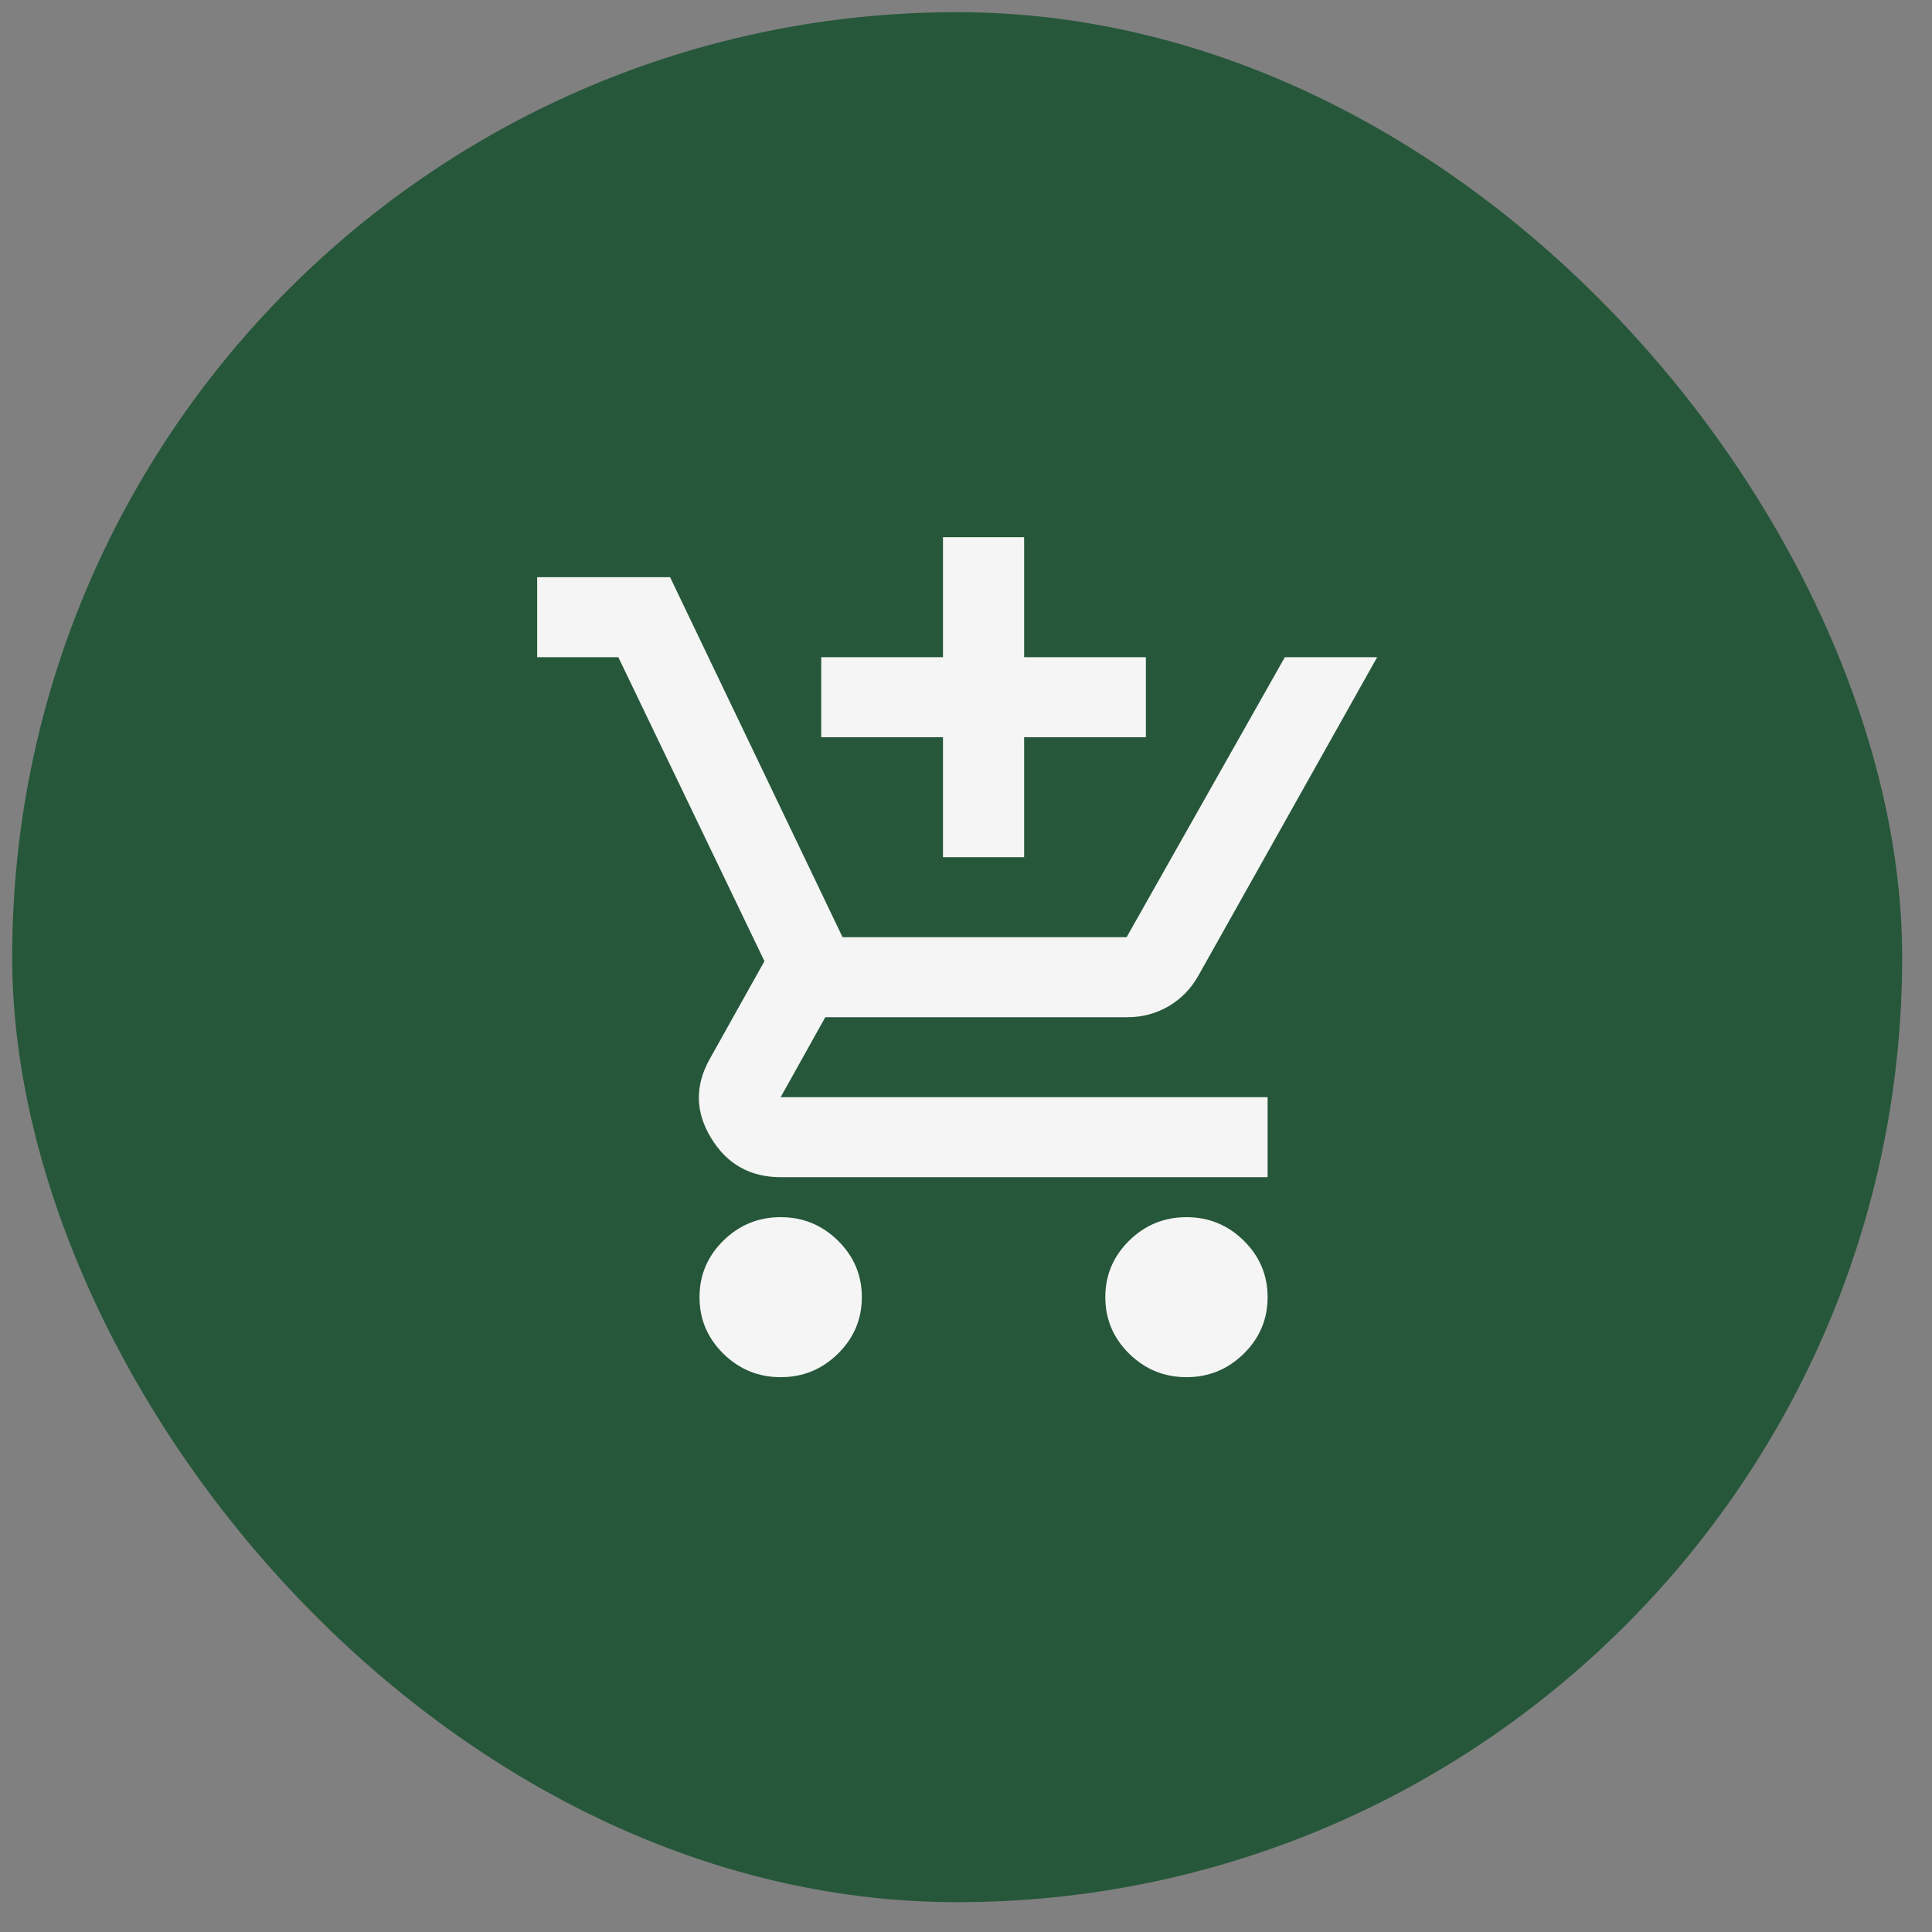 <svg width="46" height="46" viewBox="0 0 46 46" fill="none" xmlns="http://www.w3.org/2000/svg">
<rect x="0" y="0" width="46" height="46" fill="#808080" stroke="none"/>
<rect x="0.29" y="0.29" width="45" height="45" rx="22.5" fill="#26573A"/>
<path d="M22.452 20.409V17.552H19.553V15.647H22.452V12.79H24.384V15.647H27.283V17.552H24.384V20.409H22.452ZM18.587 32.79C18.056 32.79 17.601 32.603 17.222 32.23C16.844 31.858 16.655 31.409 16.655 30.885C16.655 30.361 16.844 29.913 17.222 29.54C17.601 29.167 18.056 28.98 18.587 28.98C19.119 28.98 19.573 29.167 19.952 29.54C20.33 29.913 20.52 30.361 20.52 30.885C20.52 31.409 20.33 31.858 19.952 32.23C19.573 32.603 19.119 32.79 18.587 32.79ZM28.249 32.79C27.718 32.79 27.263 32.603 26.884 32.23C26.506 31.858 26.317 31.409 26.317 30.885C26.317 30.361 26.506 29.913 26.884 29.54C27.263 29.167 27.718 28.98 28.249 28.98C28.78 28.98 29.235 29.167 29.614 29.54C29.992 29.913 30.181 30.361 30.181 30.885C30.181 31.409 29.992 31.858 29.614 32.23C29.235 32.603 28.78 32.79 28.249 32.79ZM12.79 15.647V13.742H15.954L20.061 22.314H26.824L30.592 15.647H32.79L28.539 23.219C28.362 23.536 28.124 23.782 27.826 23.957C27.528 24.131 27.202 24.219 26.848 24.219H19.65L18.587 26.123H30.181V28.028H18.587C17.863 28.028 17.311 27.719 16.933 27.099C16.554 26.48 16.542 25.854 16.896 25.219L18.201 22.885L14.722 15.647H12.79Z" fill="#F5F5F5"/>
</svg>
